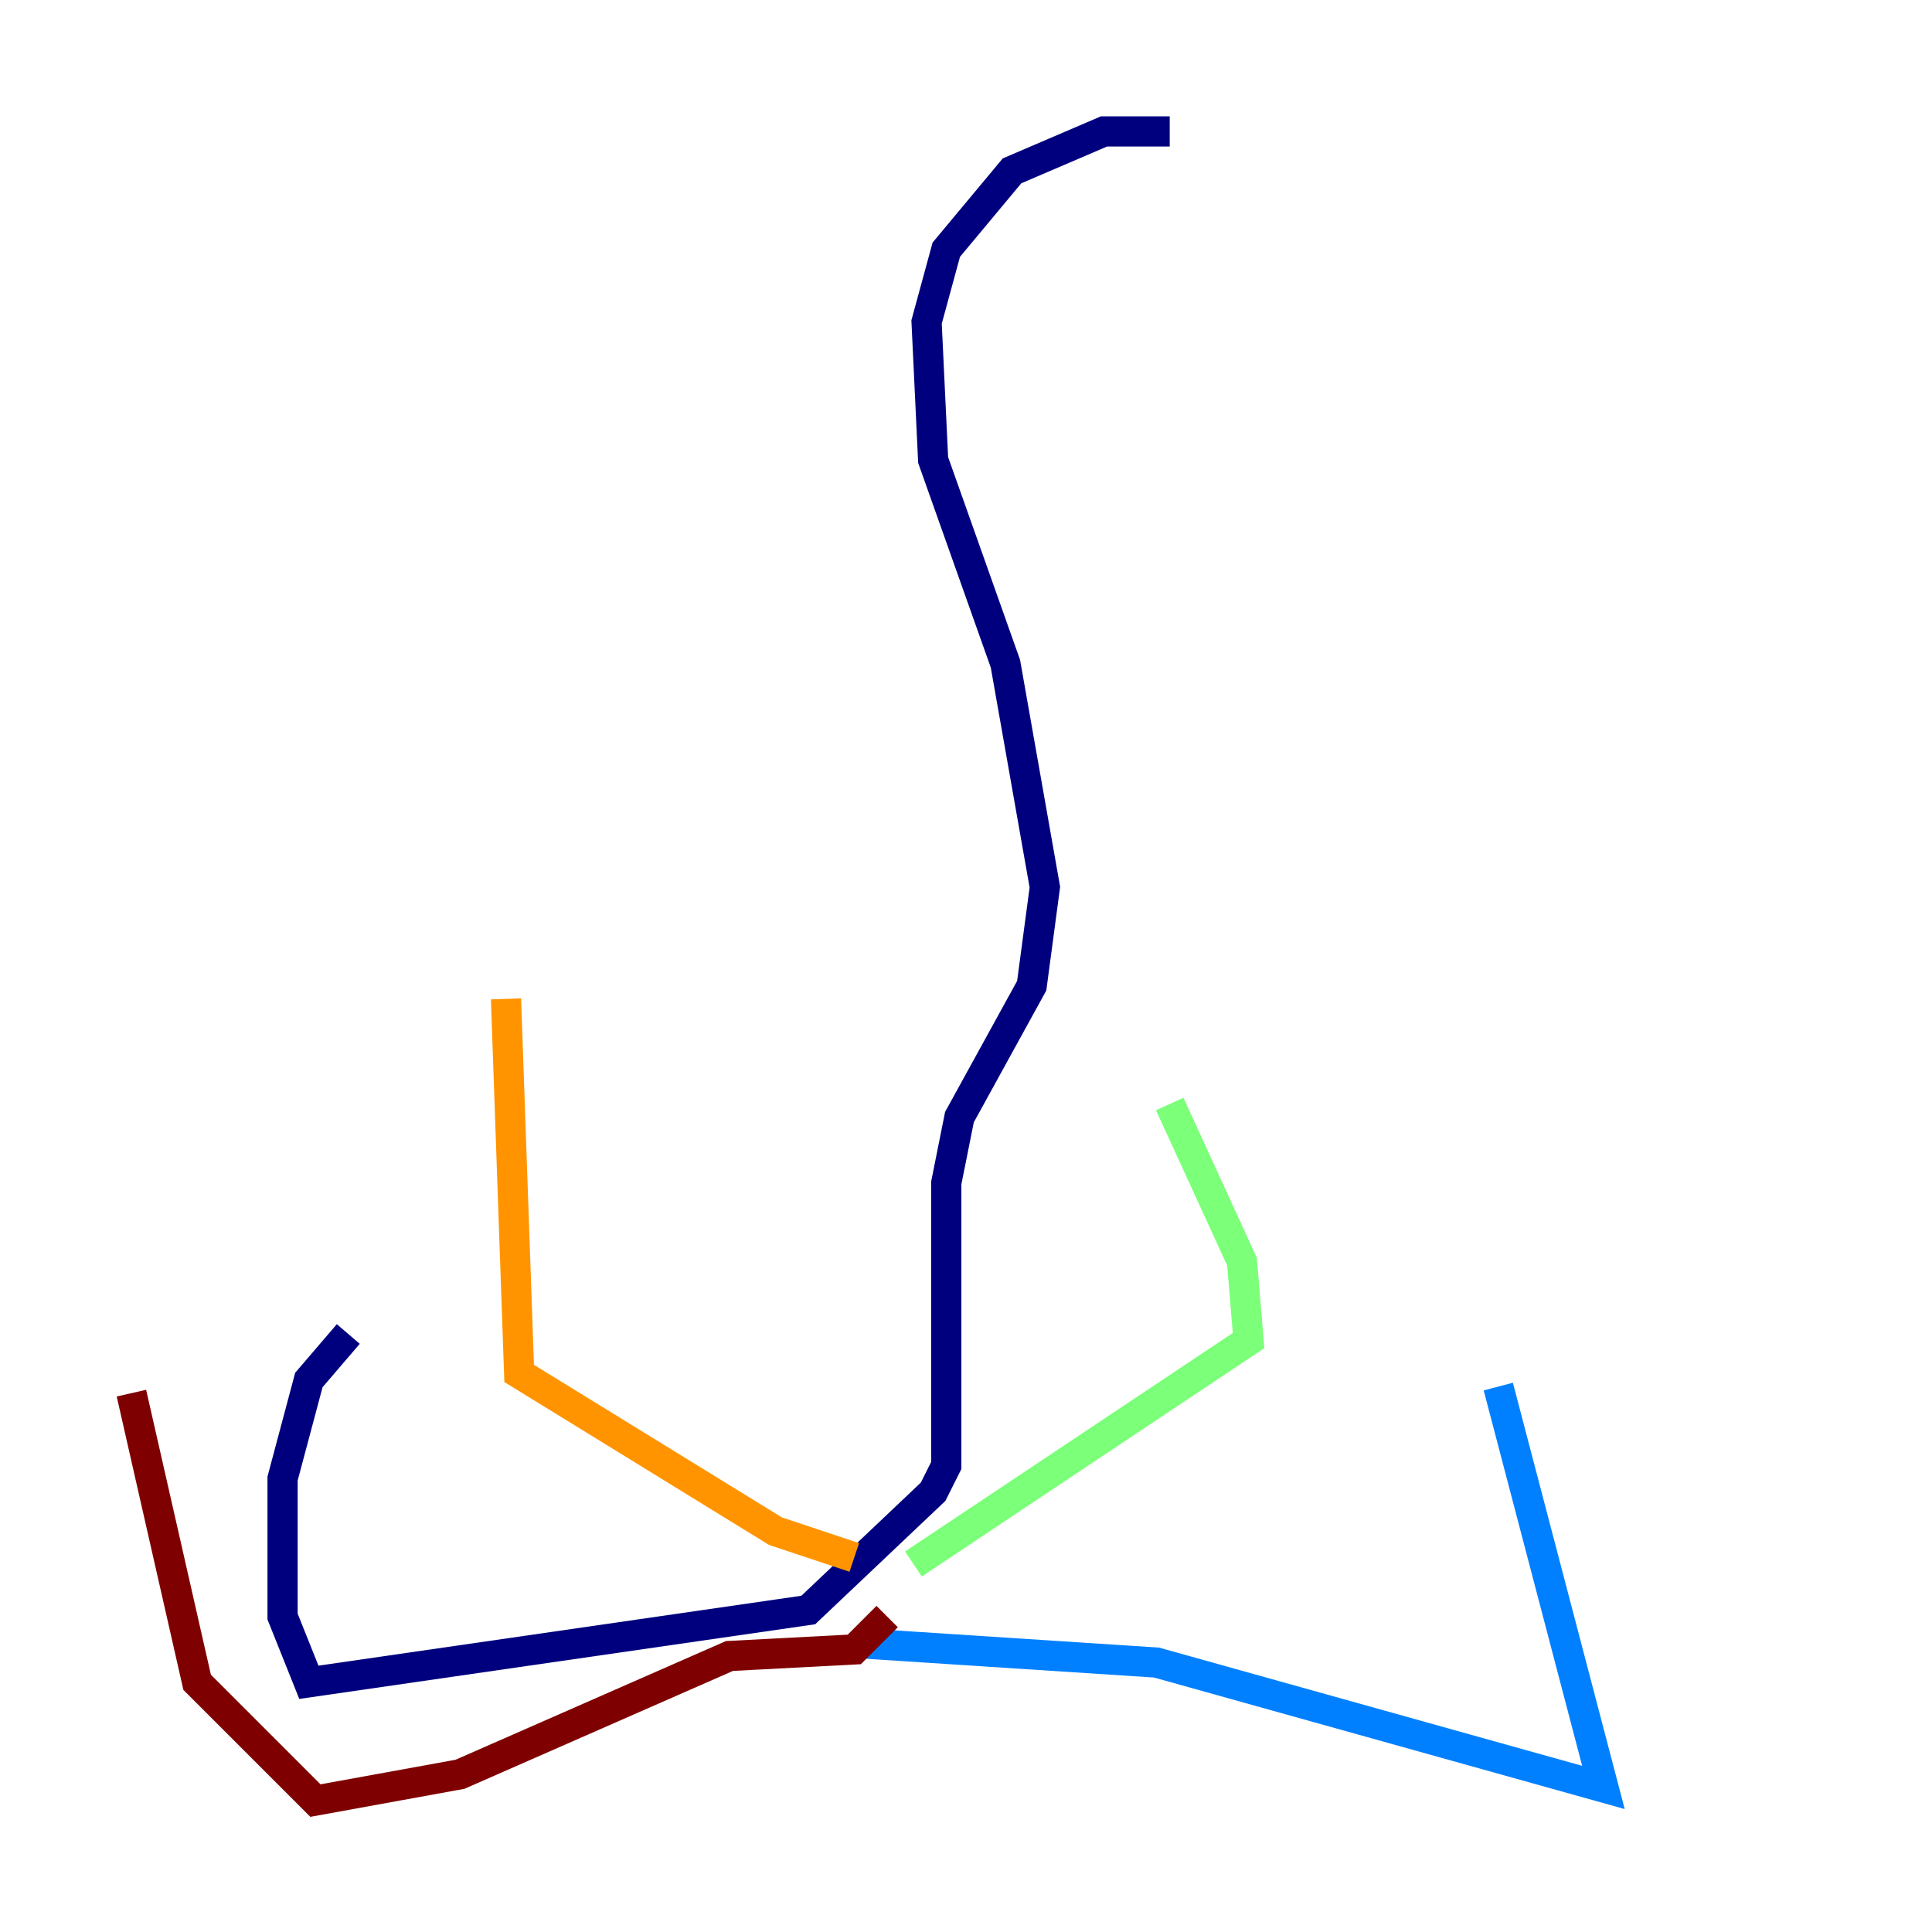 <?xml version="1.0" encoding="utf-8" ?>
<svg baseProfile="tiny" height="128" version="1.2" viewBox="0,0,128,128" width="128" xmlns="http://www.w3.org/2000/svg" xmlns:ev="http://www.w3.org/2001/xml-events" xmlns:xlink="http://www.w3.org/1999/xlink"><defs /><polyline fill="none" points="77.497,8.707 73.143,8.707 67.048,11.32 62.694,16.544 61.388,21.333 61.823,30.476 66.612,43.973 69.225,58.776 68.354,65.306 63.565,74.014 62.694,78.367 62.694,97.088 61.823,98.83 53.551,106.667 20.463,111.456 18.721,107.102 18.721,97.959 20.463,91.429 23.075,88.381" stroke="#00007f" stroke-width="2" /><polyline fill="none" points="56.599,108.844 76.626,110.15 106.231,118.422 99.265,91.864" stroke="#0080ff" stroke-width="2" /><polyline fill="none" points="60.517,103.619 82.721,88.816 82.286,83.592 77.497,73.143" stroke="#7cff79" stroke-width="2" /><polyline fill="none" points="56.599,103.184 51.374,101.442 34.395,90.993 33.524,66.177" stroke="#ff9400" stroke-width="2" /><polyline fill="none" points="58.776,107.102 56.599,109.279 48.327,109.714 30.476,117.551 20.898,119.293 13.061,111.456 8.707,92.299" stroke="#7f0000" stroke-width="2" /></svg>